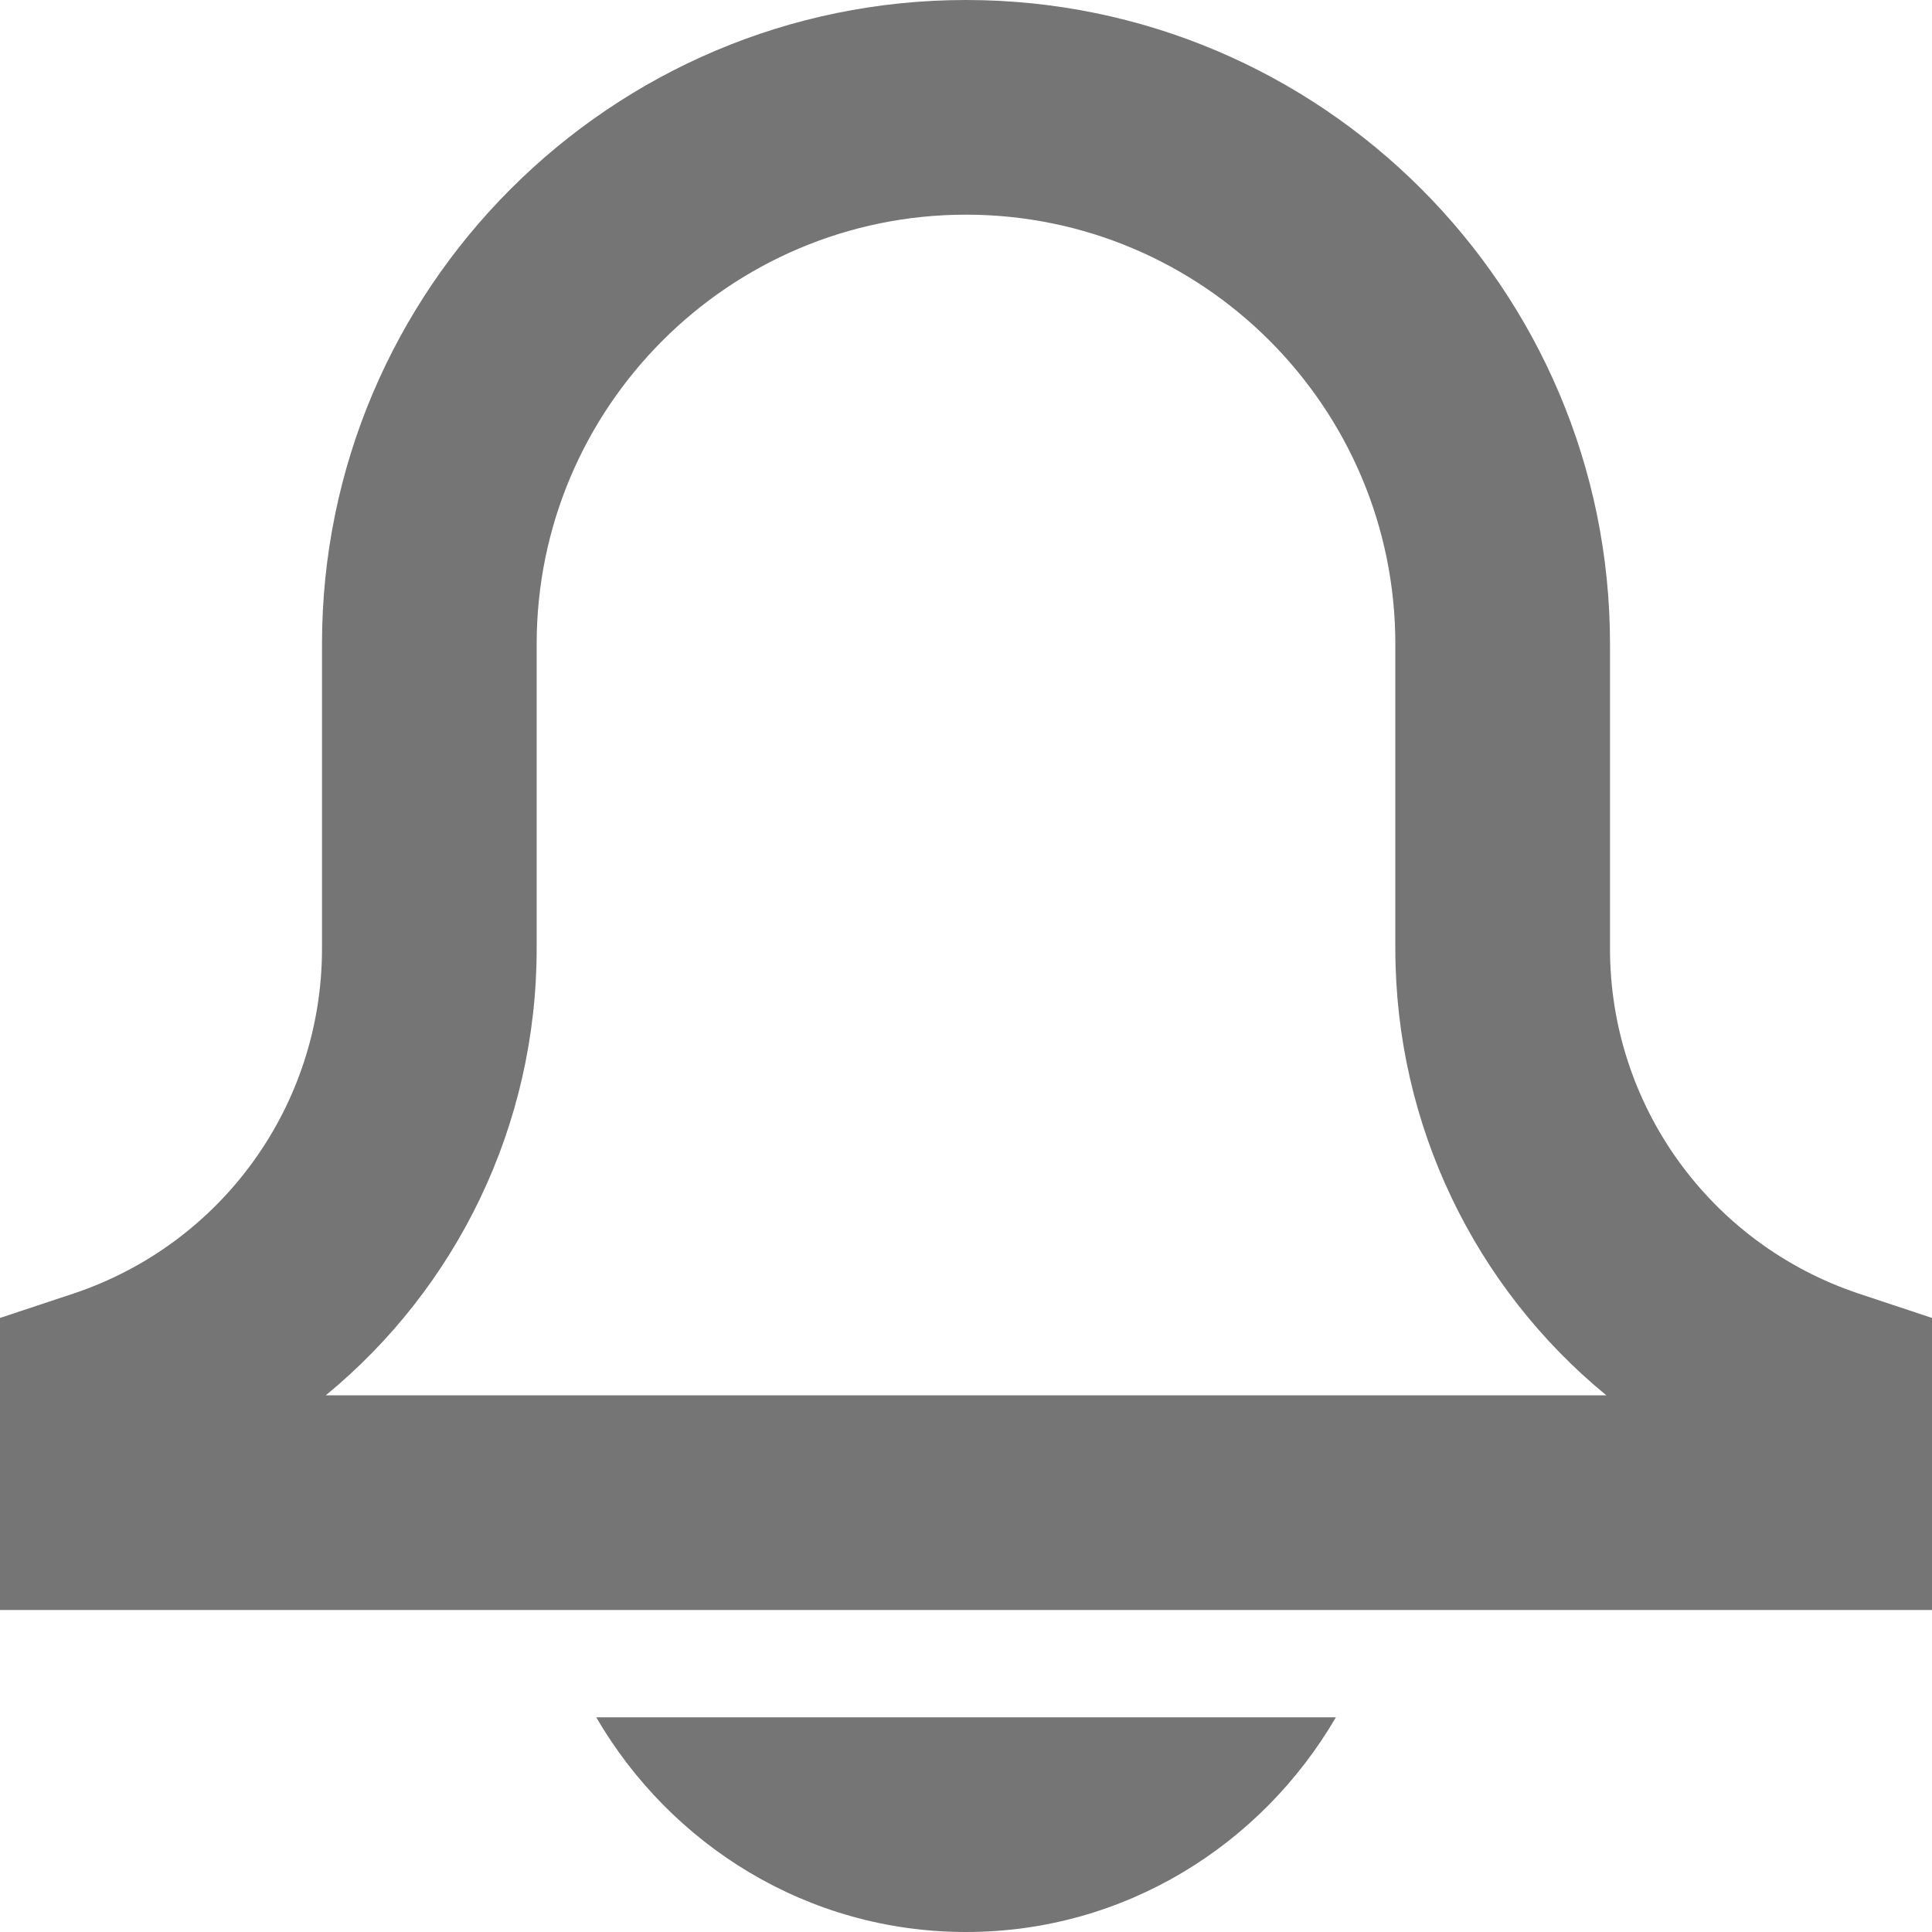 <?xml version="1.0" encoding="UTF-8"?>
<svg width="18px" height="18px" viewBox="0 0 18 18" version="1.1" xmlns="http://www.w3.org/2000/svg" xmlns:xlink="http://www.w3.org/1999/xlink">
    <title>1A30CB53-4AEE-4EE5-A069-554742705EFB</title>
    <g id="Page-2" stroke="none" stroke-width="1" fill="none" fill-rule="evenodd">
        <g id="dashboard" transform="translate(-1317, -26)" fill="#757575">
            <g id="notification" transform="translate(1317, 26)">
                <path d="M5.555,16 C6.248,17.19 7.524,18 9,18 C10.477,18 11.752,17.19 12.446,16 L5.555,16 Z" id="Fill-1725"></path>
                <path d="M3.035,13 L14.966,13 C13.745,11.998 13,10.486 13,8.838 L13,6 C13,3.794 11.206,2 9,2 C6.795,2 5,3.794 5,6 L5,8.838 C5,10.486 4.255,11.998 3.035,13 L3.035,13 Z M18,15 L-0,15 L-0,12.279 L0.684,12.052 C2.069,11.589 3,10.298 3,8.838 L3,6 C3,2.691 5.692,0 9,0 C12.309,0 15,2.691 15,6 L15,8.838 C15,10.298 15.932,11.589 17.317,12.052 L18,12.279 L18,15 Z" id="Fill-1726"></path>
            </g>
        </g>
    </g>
</svg>
